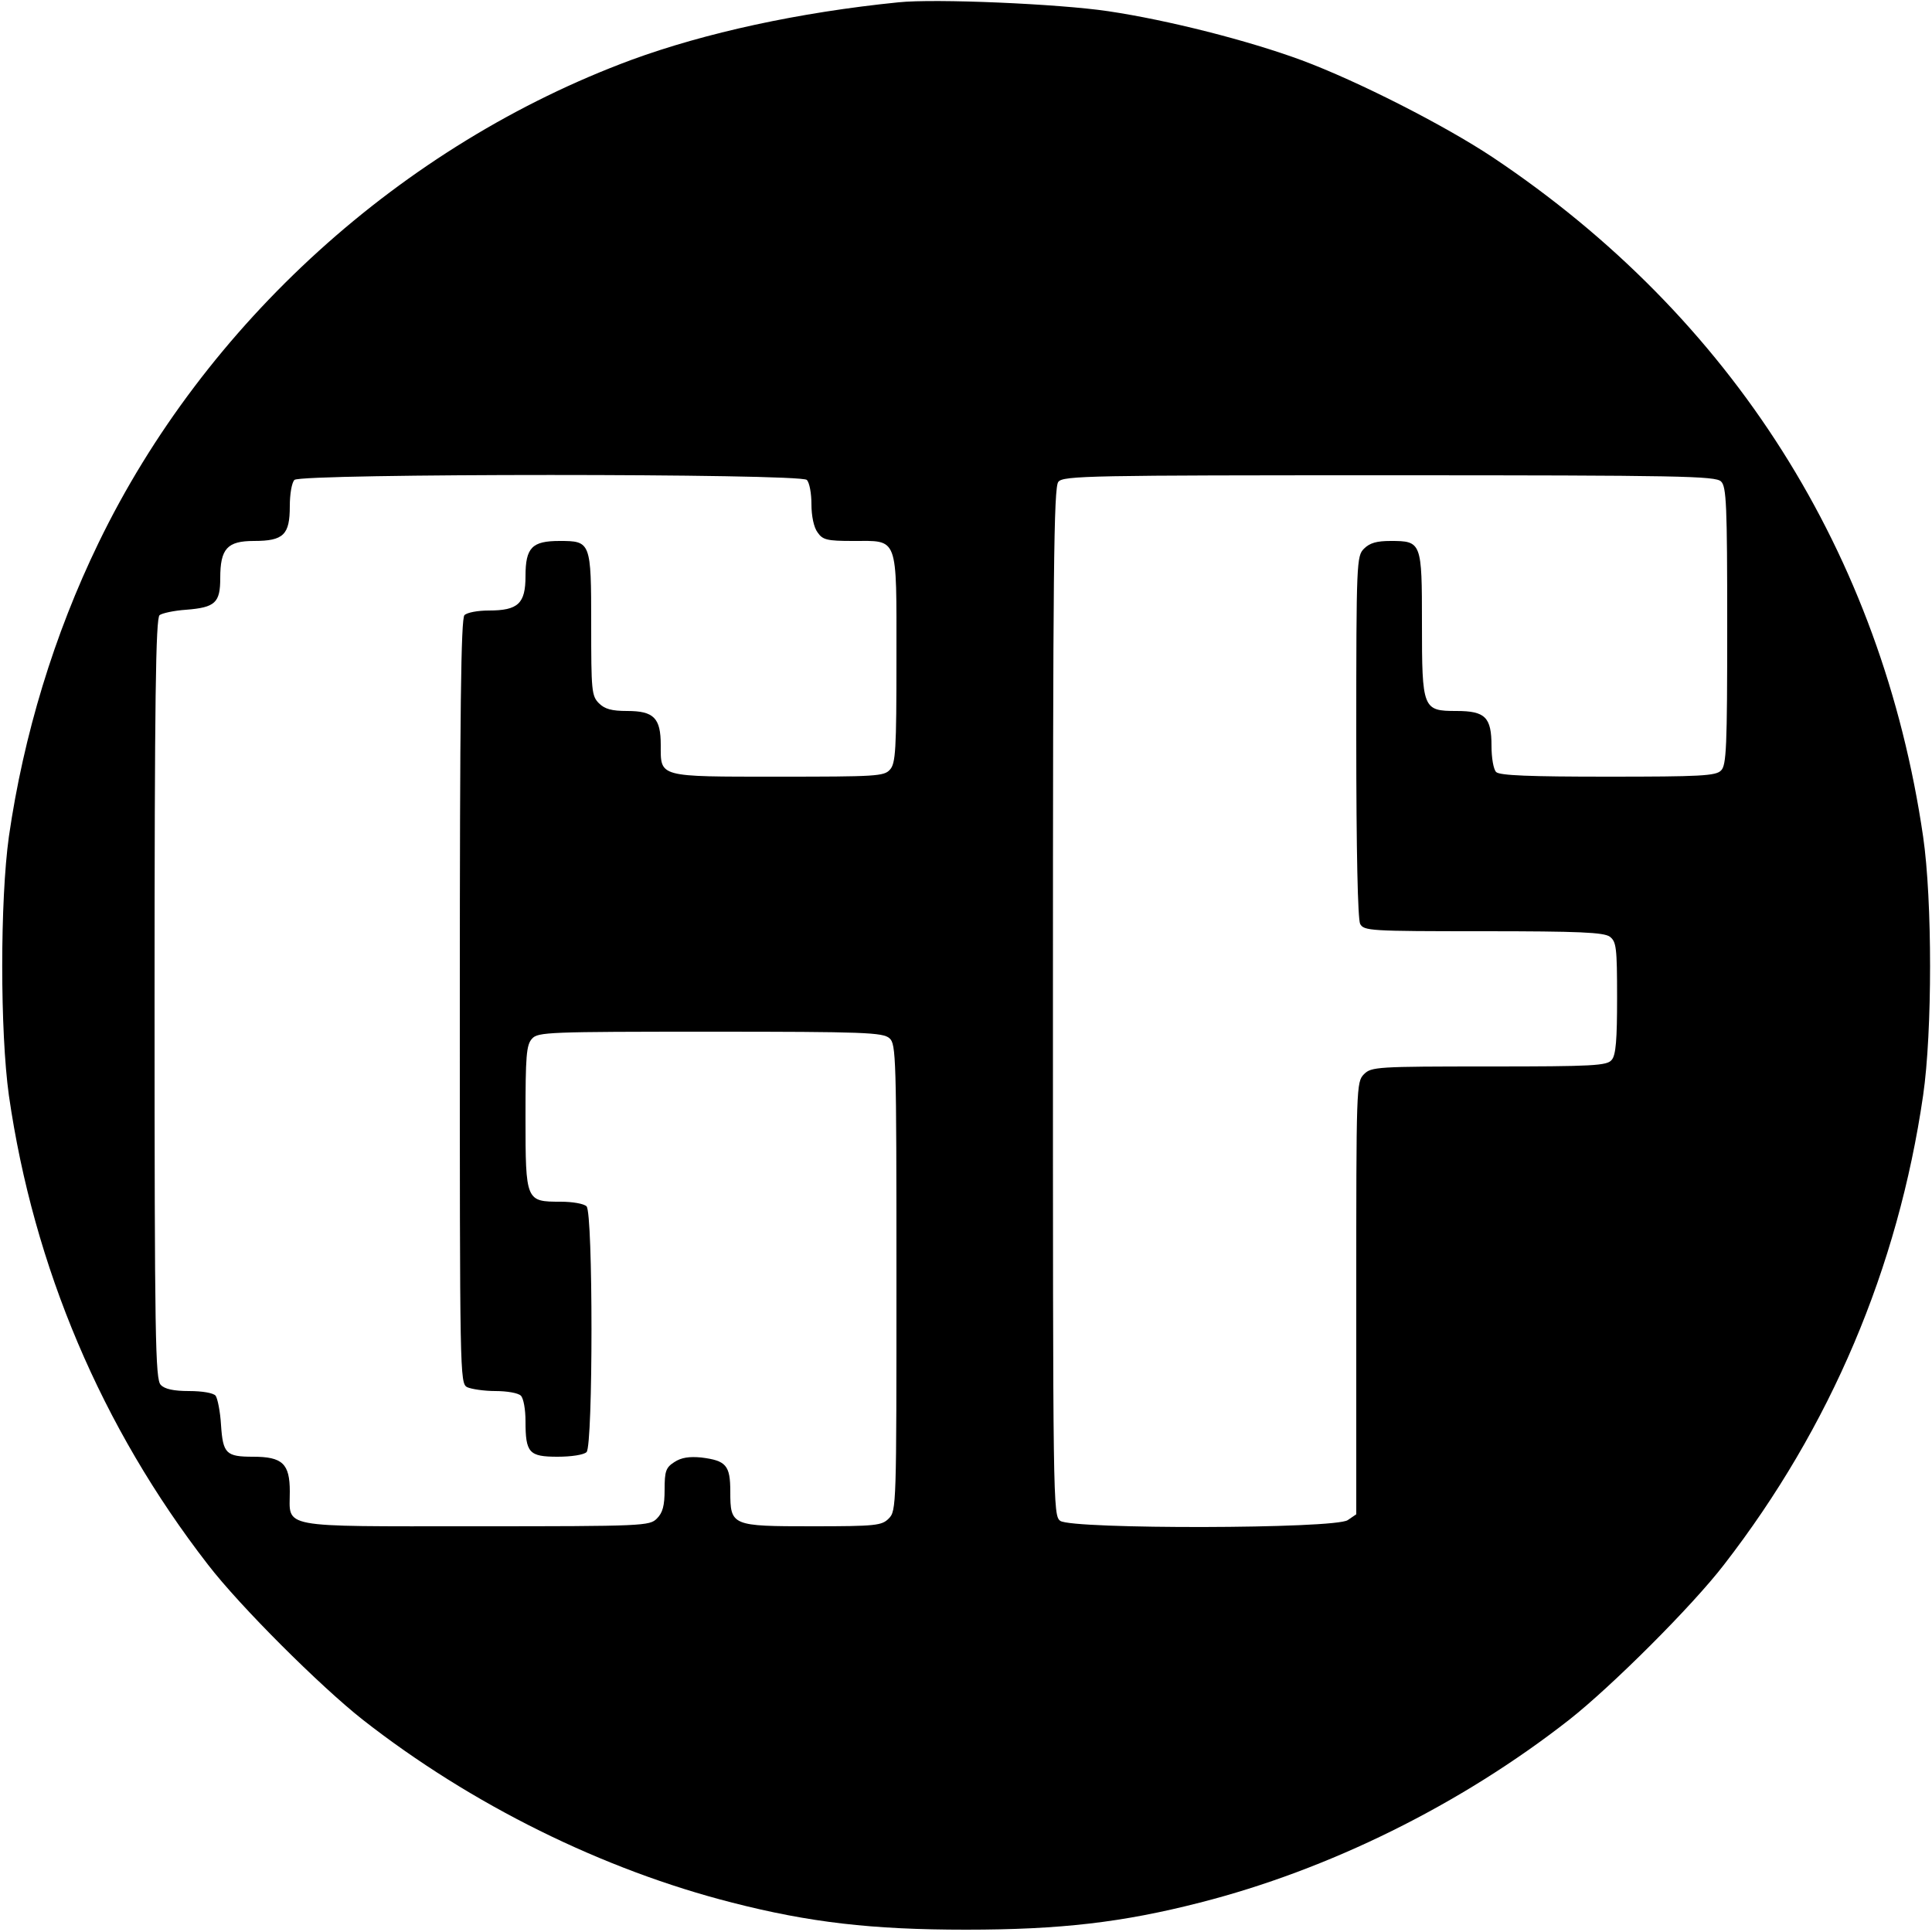 <?xml version="1.0" standalone="no"?>
<!DOCTYPE svg PUBLIC "-//W3C//DTD SVG 20010904//EN"
 "http://www.w3.org/TR/2001/REC-SVG-20010904/DTD/svg10.dtd">
<svg version="1.0" xmlns="http://www.w3.org/2000/svg"
 width="500pt" height="500pt" viewBox="0 0 500 500"
 preserveAspectRatio="xMidYMid meet">

<g transform="translate(0,500) scale(0.1,-0.1)"
fill="#000000" stroke="none">
<path d="M2325 4994 c-258 -26 -500 -79 -691 -149 -594 -220 -1104 -682 -1379
-1250 -115 -237 -194 -497 -232 -760 -23 -165 -23 -505 0 -670 64 -444 240
-859 515 -1214 83 -108 291 -315 400 -401 282 -221 623 -389 957 -474 199 -51
360 -70 605 -70 245 0 406 19 605 70 334 85 675 253 957 474 109 86 317 293
400 401 275 355 450 767 515 1214 24 165 24 505 0 670 -107 732 -494 1344
-1114 1758 -125 83 -349 197 -494 251 -138 51 -346 104 -501 127 -127 19 -449
33 -543 23z m-237 -1236 c7 -7 12 -35 12 -63 0 -30 6 -60 16 -73 13 -19 24
-22 91 -22 119 0 113 17 113 -303 0 -238 -2 -273 -17 -289 -15 -17 -37 -18
-289 -18 -313 0 -304 -2 -304 82 0 70 -18 88 -87 88 -40 0 -58 5 -73 20 -19
19 -20 33 -20 204 0 214 -1 216 -82 216 -71 0 -88 -17 -88 -91 0 -71 -19 -89
-95 -89 -28 0 -56 -5 -63 -12 -9 -9 -12 -245 -12 -1000 0 -966 0 -988 19 -998
11 -5 44 -10 73 -10 30 0 59 -5 66 -12 7 -7 12 -36 12 -66 0 -82 9 -92 83 -92
36 0 68 5 75 12 17 17 17 619 0 636 -7 7 -37 12 -67 12 -90 0 -91 1 -91 218 0
159 2 188 17 204 15 17 43 18 461 18 400 0 447 -2 464 -17 17 -15 18 -48 18
-620 0 -590 0 -603 -20 -623 -18 -18 -33 -20 -197 -20 -210 0 -213 1 -213 90
0 68 -11 80 -75 88 -31 3 -52 0 -70 -12 -22 -14 -25 -24 -25 -71 0 -42 -5 -60
-20 -75 -19 -19 -33 -20 -469 -20 -516 0 -481 -6 -481 90 0 72 -19 90 -95 90
-70 0 -78 8 -83 82 -2 35 -9 69 -14 76 -6 7 -34 12 -69 12 -39 0 -63 5 -73 16
-14 14 -16 118 -16 998 0 775 3 986 13 994 6 5 38 12 69 14 75 6 88 18 88 82
0 76 18 96 87 96 77 0 93 16 93 90 0 31 5 61 12 68 17 17 1309 17 1326 0z
m2366 -4 c14 -13 16 -61 16 -374 0 -313 -2 -361 -16 -374 -13 -14 -54 -16
-293 -16 -202 0 -280 3 -289 12 -7 7 -12 37 -12 67 0 75 -16 91 -91 91 -87 0
-89 5 -89 227 0 210 -1 213 -81 213 -36 0 -54 -5 -69 -20 -19 -19 -20 -33 -20
-486 0 -302 4 -472 10 -485 10 -18 24 -19 318 -19 250 0 312 -3 328 -14 17
-13 19 -27 19 -159 0 -107 -3 -148 -14 -160 -12 -15 -47 -17 -317 -17 -291 0
-305 -1 -324 -20 -20 -20 -20 -33 -20 -579 l0 -560 -22 -15 c-32 -23 -713 -24
-744 -2 -19 14 -19 39 -19 1344 0 1112 2 1332 14 1345 12 16 84 17 857 17 753
0 844 -2 858 -16z"/>
</g>
</svg>
